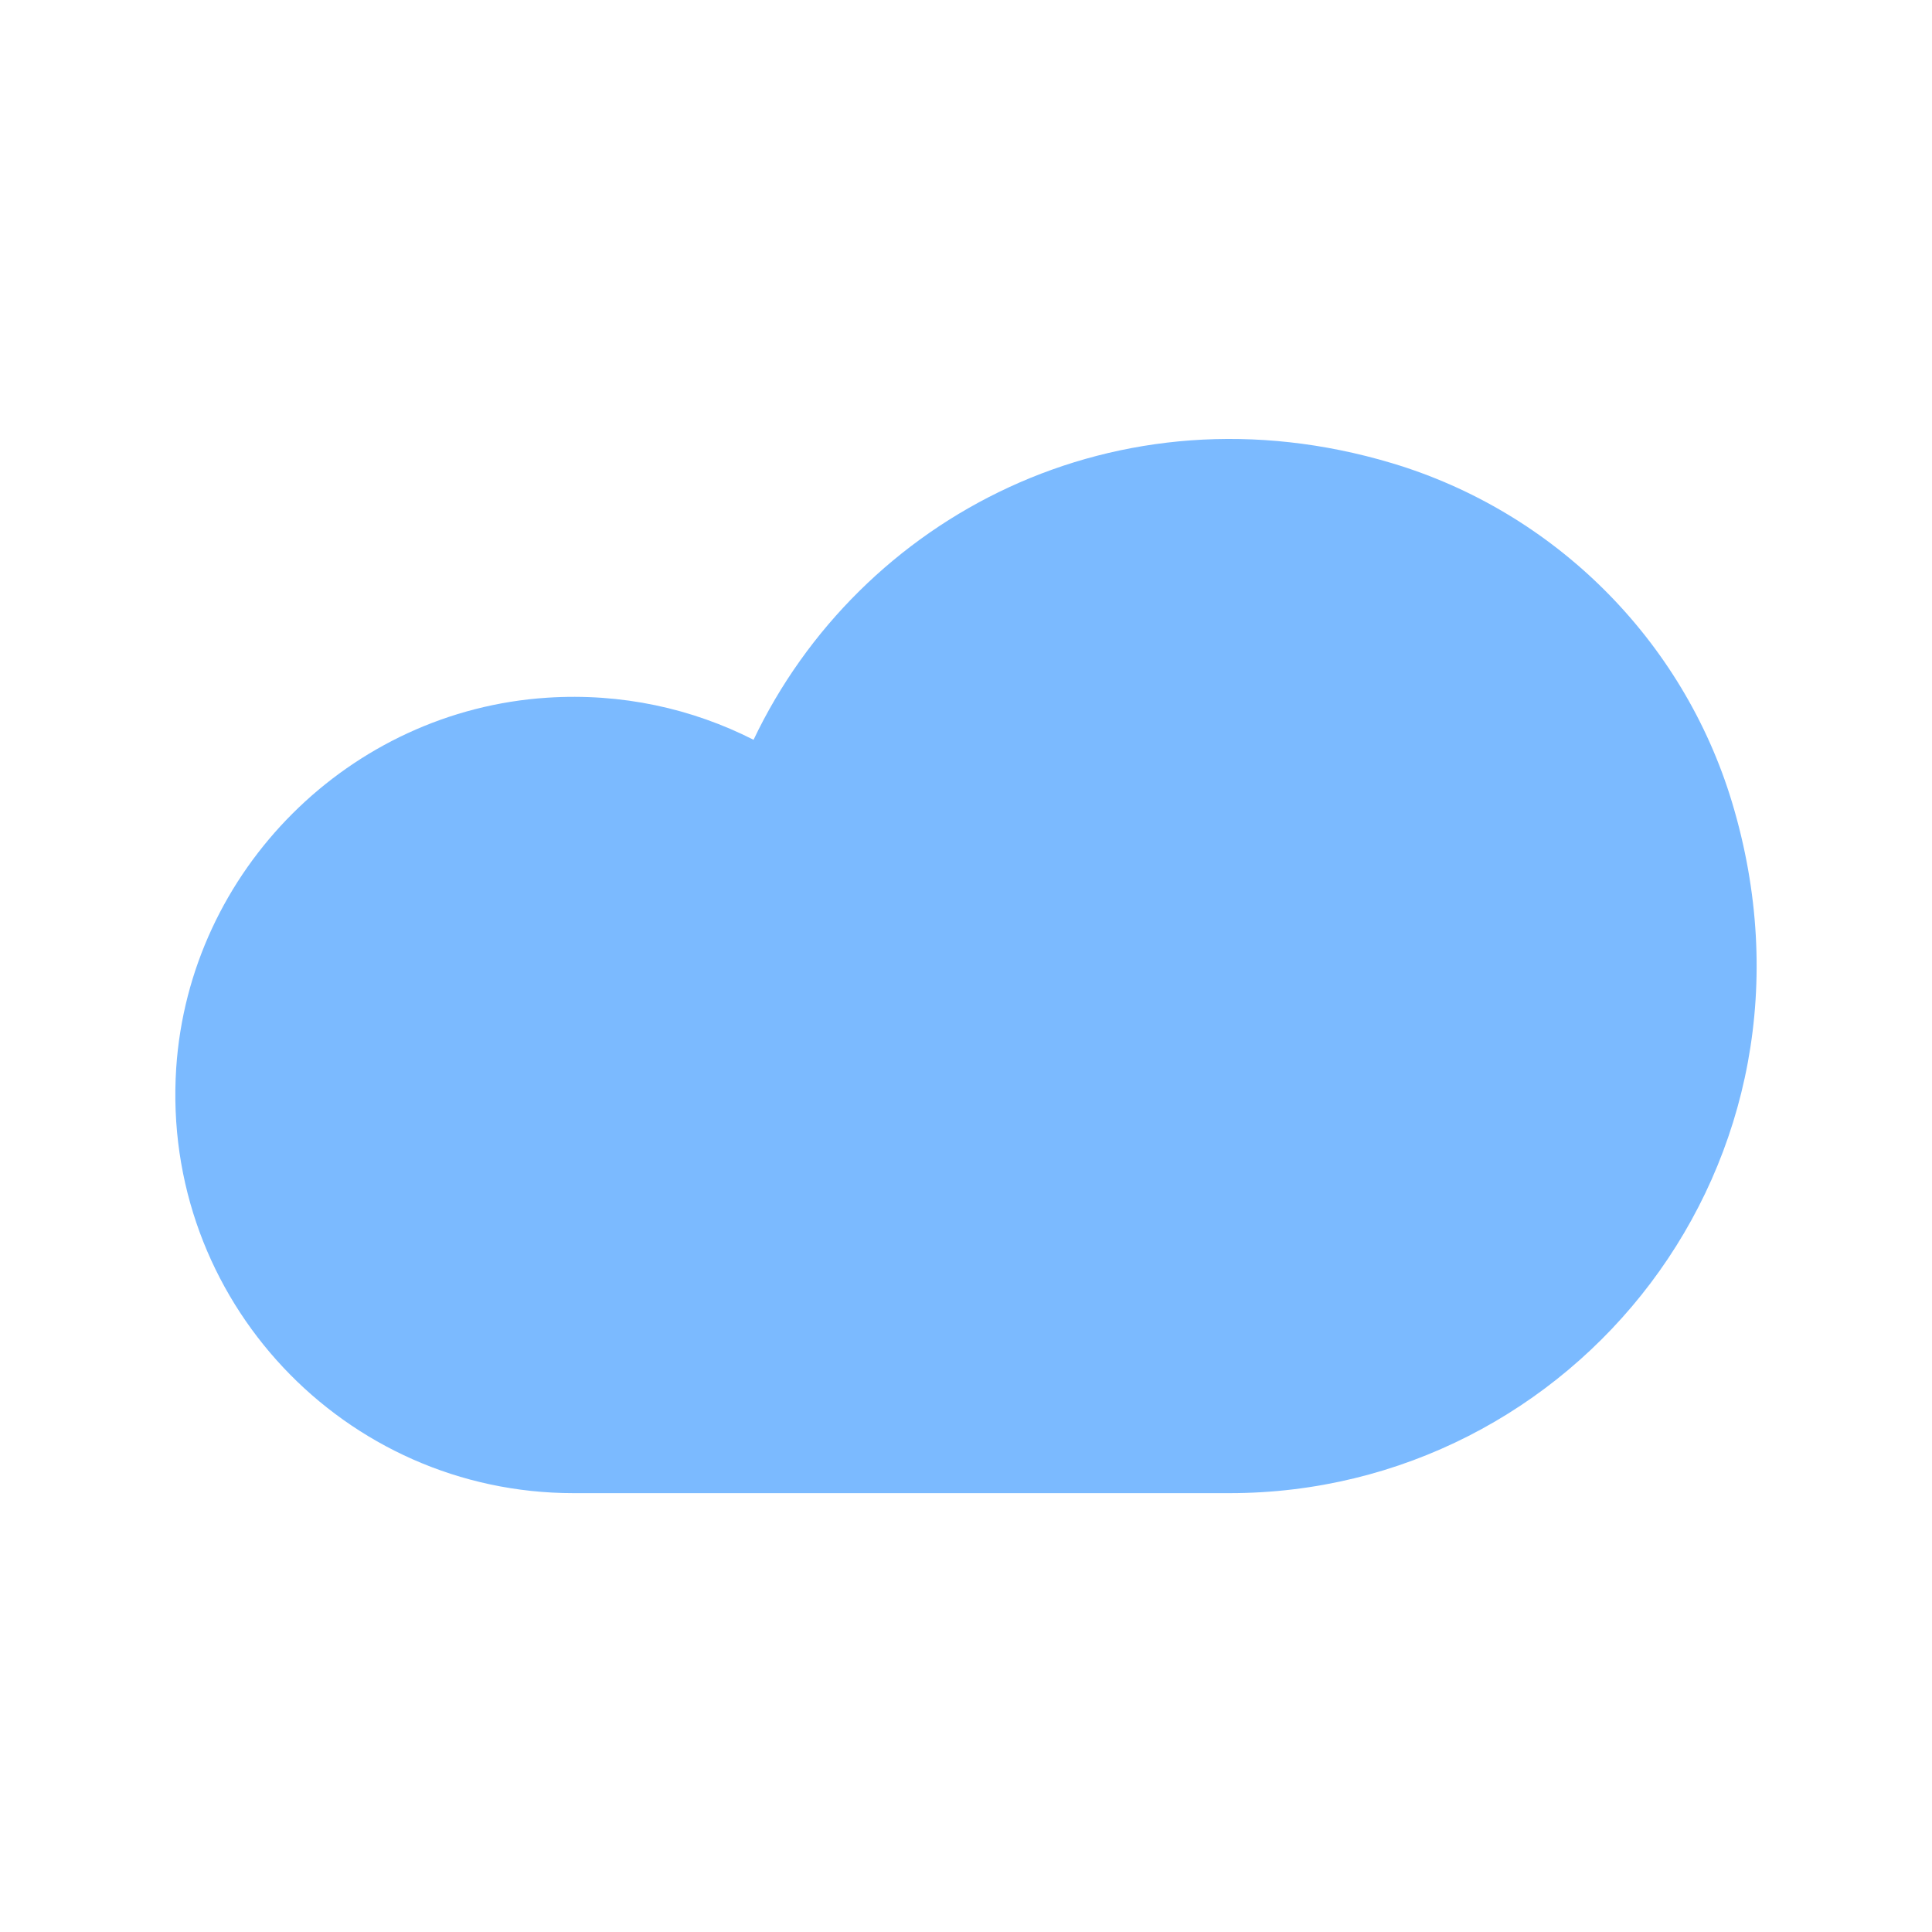 <?xml version="1.0" standalone="no"?><!DOCTYPE svg PUBLIC "-//W3C//DTD SVG 1.1//EN" "http://www.w3.org/Graphics/SVG/1.1/DTD/svg11.dtd"><svg t="1607578166001" class="icon" viewBox="0 0 1024 1024" version="1.1" xmlns="http://www.w3.org/2000/svg" p-id="3187" xmlns:xlink="http://www.w3.org/1999/xlink" width="200" height="200"><defs><style type="text/css"></style></defs><path d="M651.7 791.4c182.4 0 324-174.9 266.3-366.2-26-86.1-94.1-153.9-180.2-179.7-146-43.7-282.3 28.7-338.4 146.6-32.5-16.5-69.9-24.9-109.4-22.3-104.7 6.8-189.6 91.5-196.6 196.2-8.1 123 89.3 225.4 210.6 225.4h347.7z" fill="#7BBAFF" p-id="3188"></path></svg>